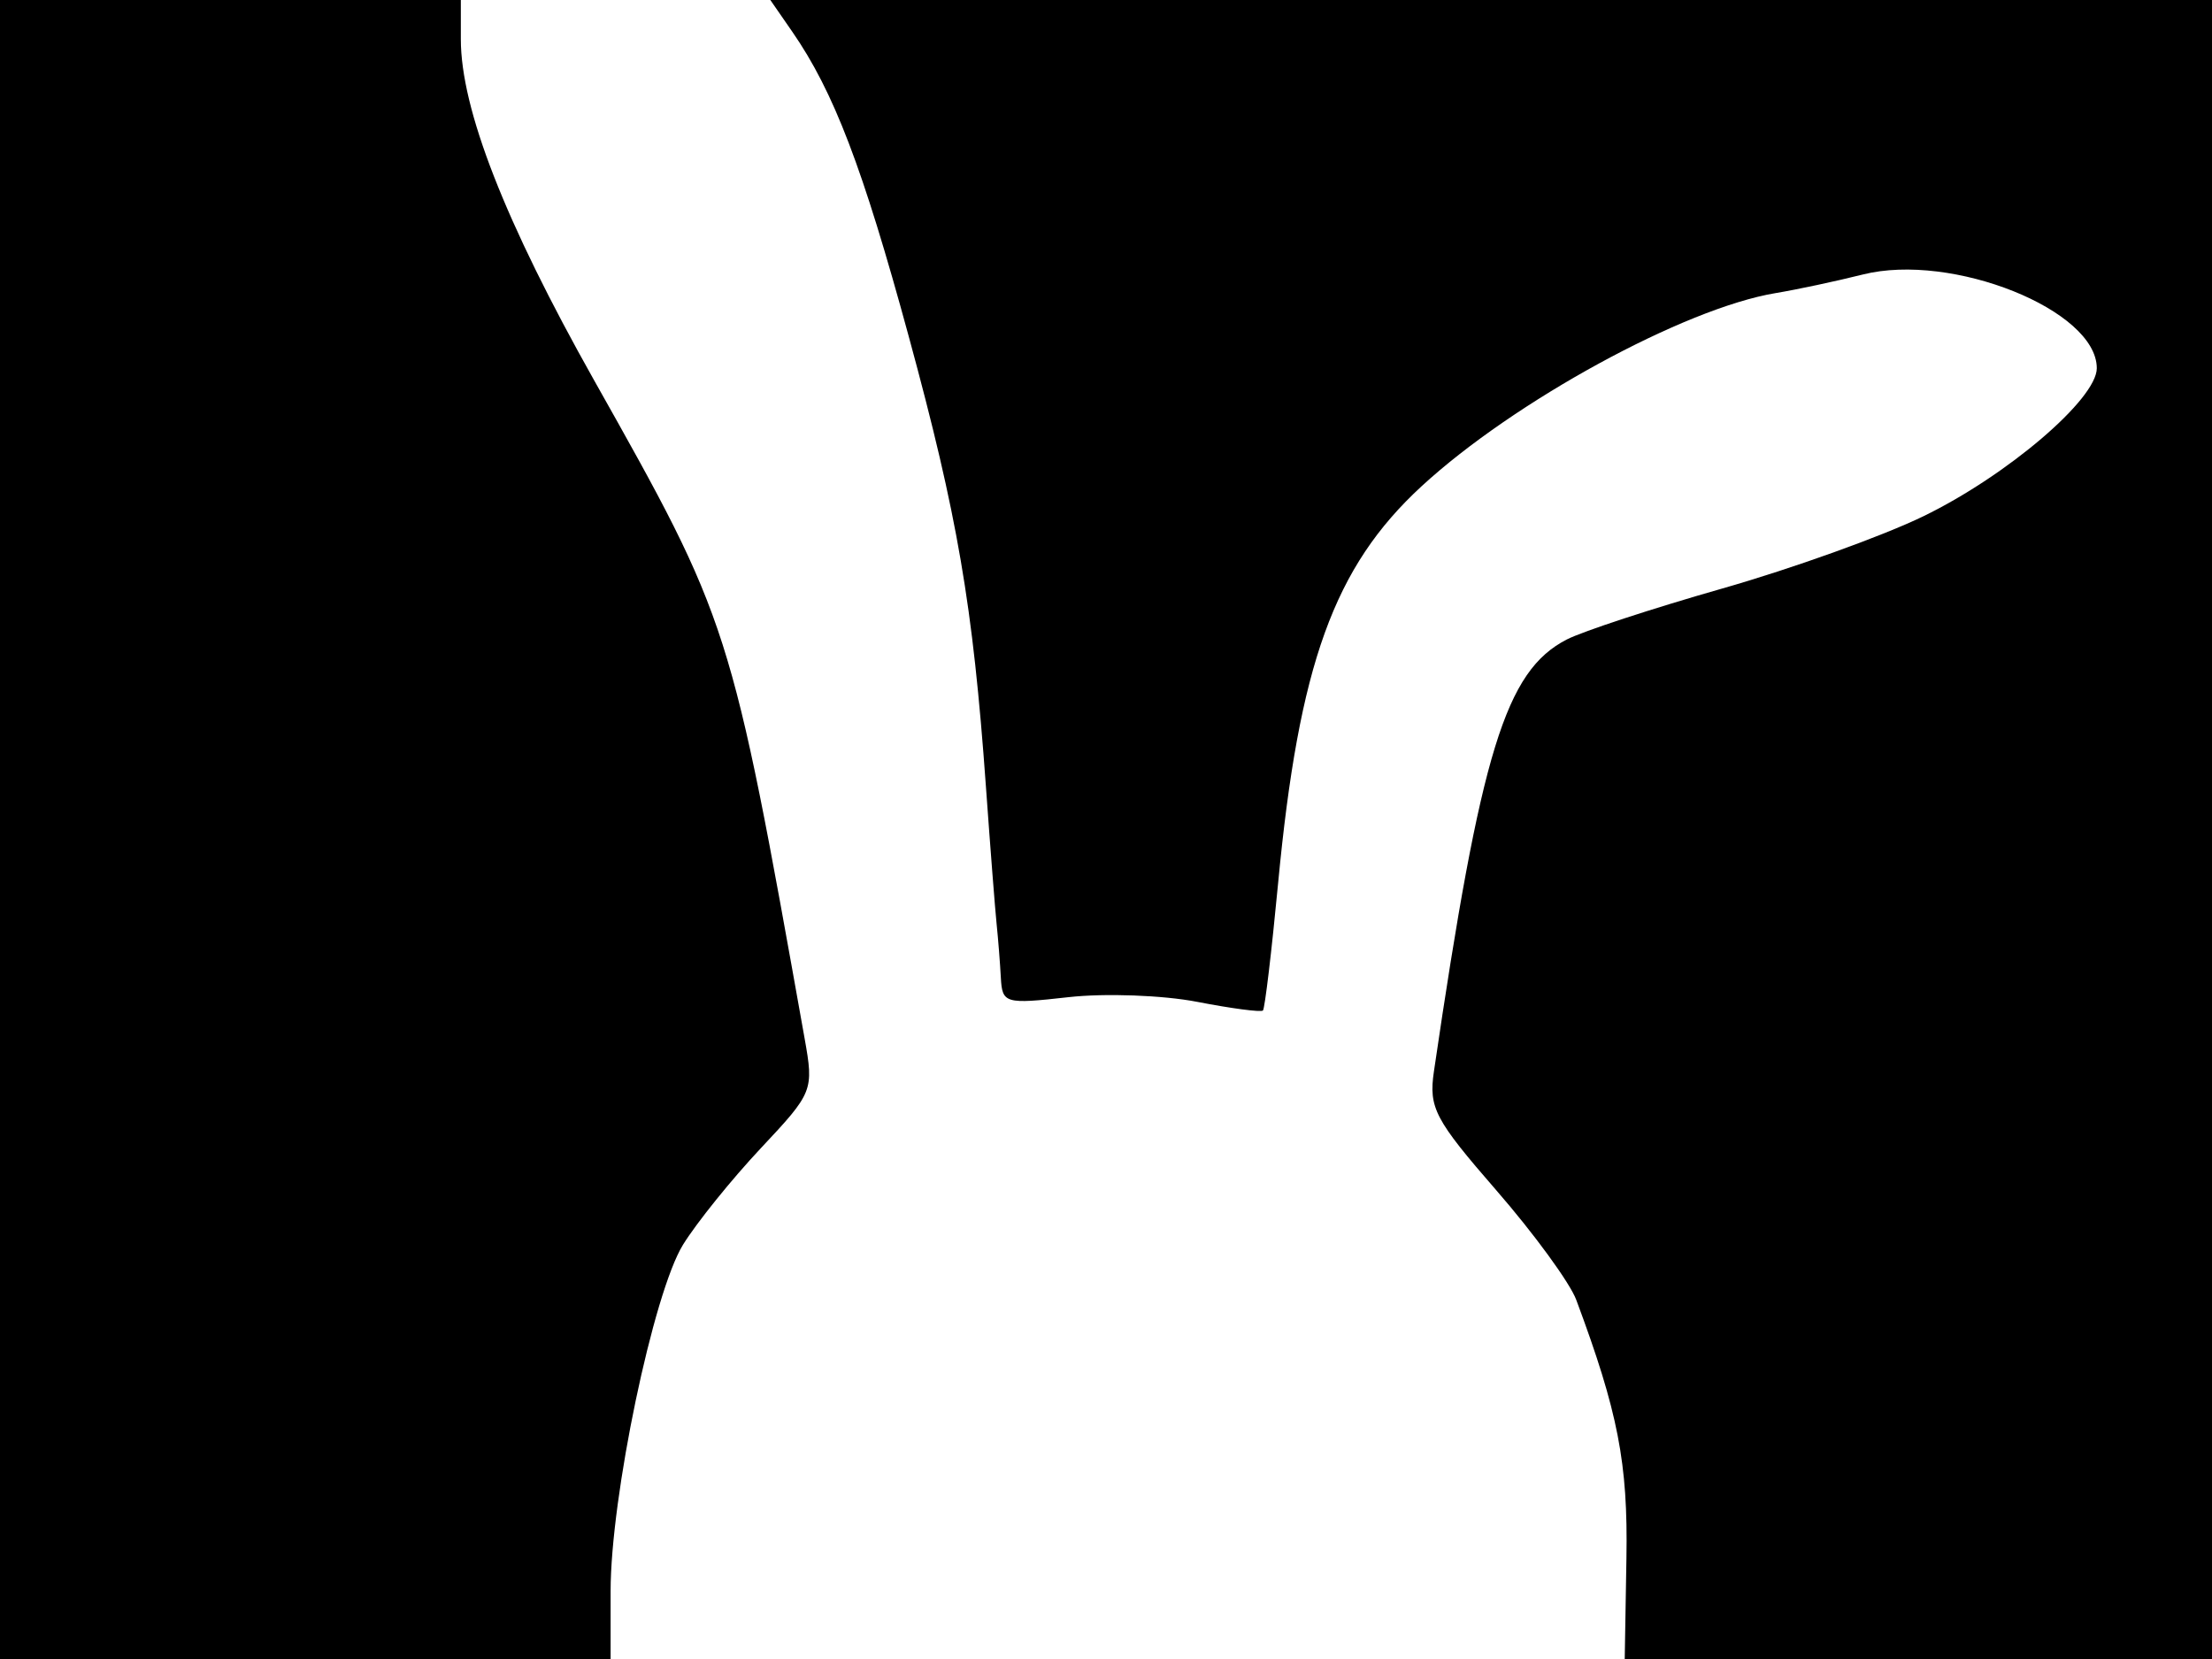 <svg xmlns="http://www.w3.org/2000/svg" width="192" height="144" viewBox="0 0 192 144" version="1.1">
	<path d="M 0 72 L 0 144 26.500 144 L 53 144 53 138.108 C 53 129.949, 56.707 112.217, 59.286 108.040 C 60.462 106.137, 63.502 102.366, 66.042 99.660 C 70.584 94.823, 70.647 94.664, 69.837 90.121 C 63.417 54.136, 63.359 53.955, 51.564 33 C 43.815 19.234, 40 9.467, 40 3.395 L 40 0 20 0 L 0 0 0 72 M 68.767 2.750 C 72.368 7.953, 74.884 14.535, 78.876 29.194 C 83.118 44.770, 84.447 52.517, 85.574 68.231 C 85.957 73.584, 86.378 78.984, 86.508 80.231 C 86.638 81.479, 86.802 83.557, 86.872 84.848 C 86.995 87.105, 87.223 87.171, 92.750 86.553 C 95.912 86.198, 100.935 86.381, 103.912 86.959 C 106.888 87.537, 109.458 87.875, 109.622 87.711 C 109.786 87.547, 110.377 82.590, 110.936 76.694 C 112.740 57.656, 115.787 49.216, 123.387 42.211 C 131.386 34.838, 146.202 26.754, 154.125 25.440 C 155.981 25.133, 159.386 24.406, 161.692 23.827 C 169.438 21.879, 182 26.911, 182 31.962 C 182 34.640, 174.222 41.278, 166.944 44.813 C 163.400 46.534, 155.550 49.354, 149.500 51.080 C 143.450 52.805, 137.370 54.799, 135.989 55.510 C 130.678 58.247, 128.543 65.190, 124.463 93 C 124 96.153, 124.537 97.176, 129.883 103.322 C 133.147 107.075, 136.267 111.350, 136.816 112.822 C 140.451 122.567, 141.313 127.003, 141.173 135.250 L 141.025 144 166.512 144 L 192 144 192 72 L 192 0 129.432 0 L 66.864 0 68.767 2.750" stroke="none" fill="black" fill-rule="evenodd"/>
</svg>